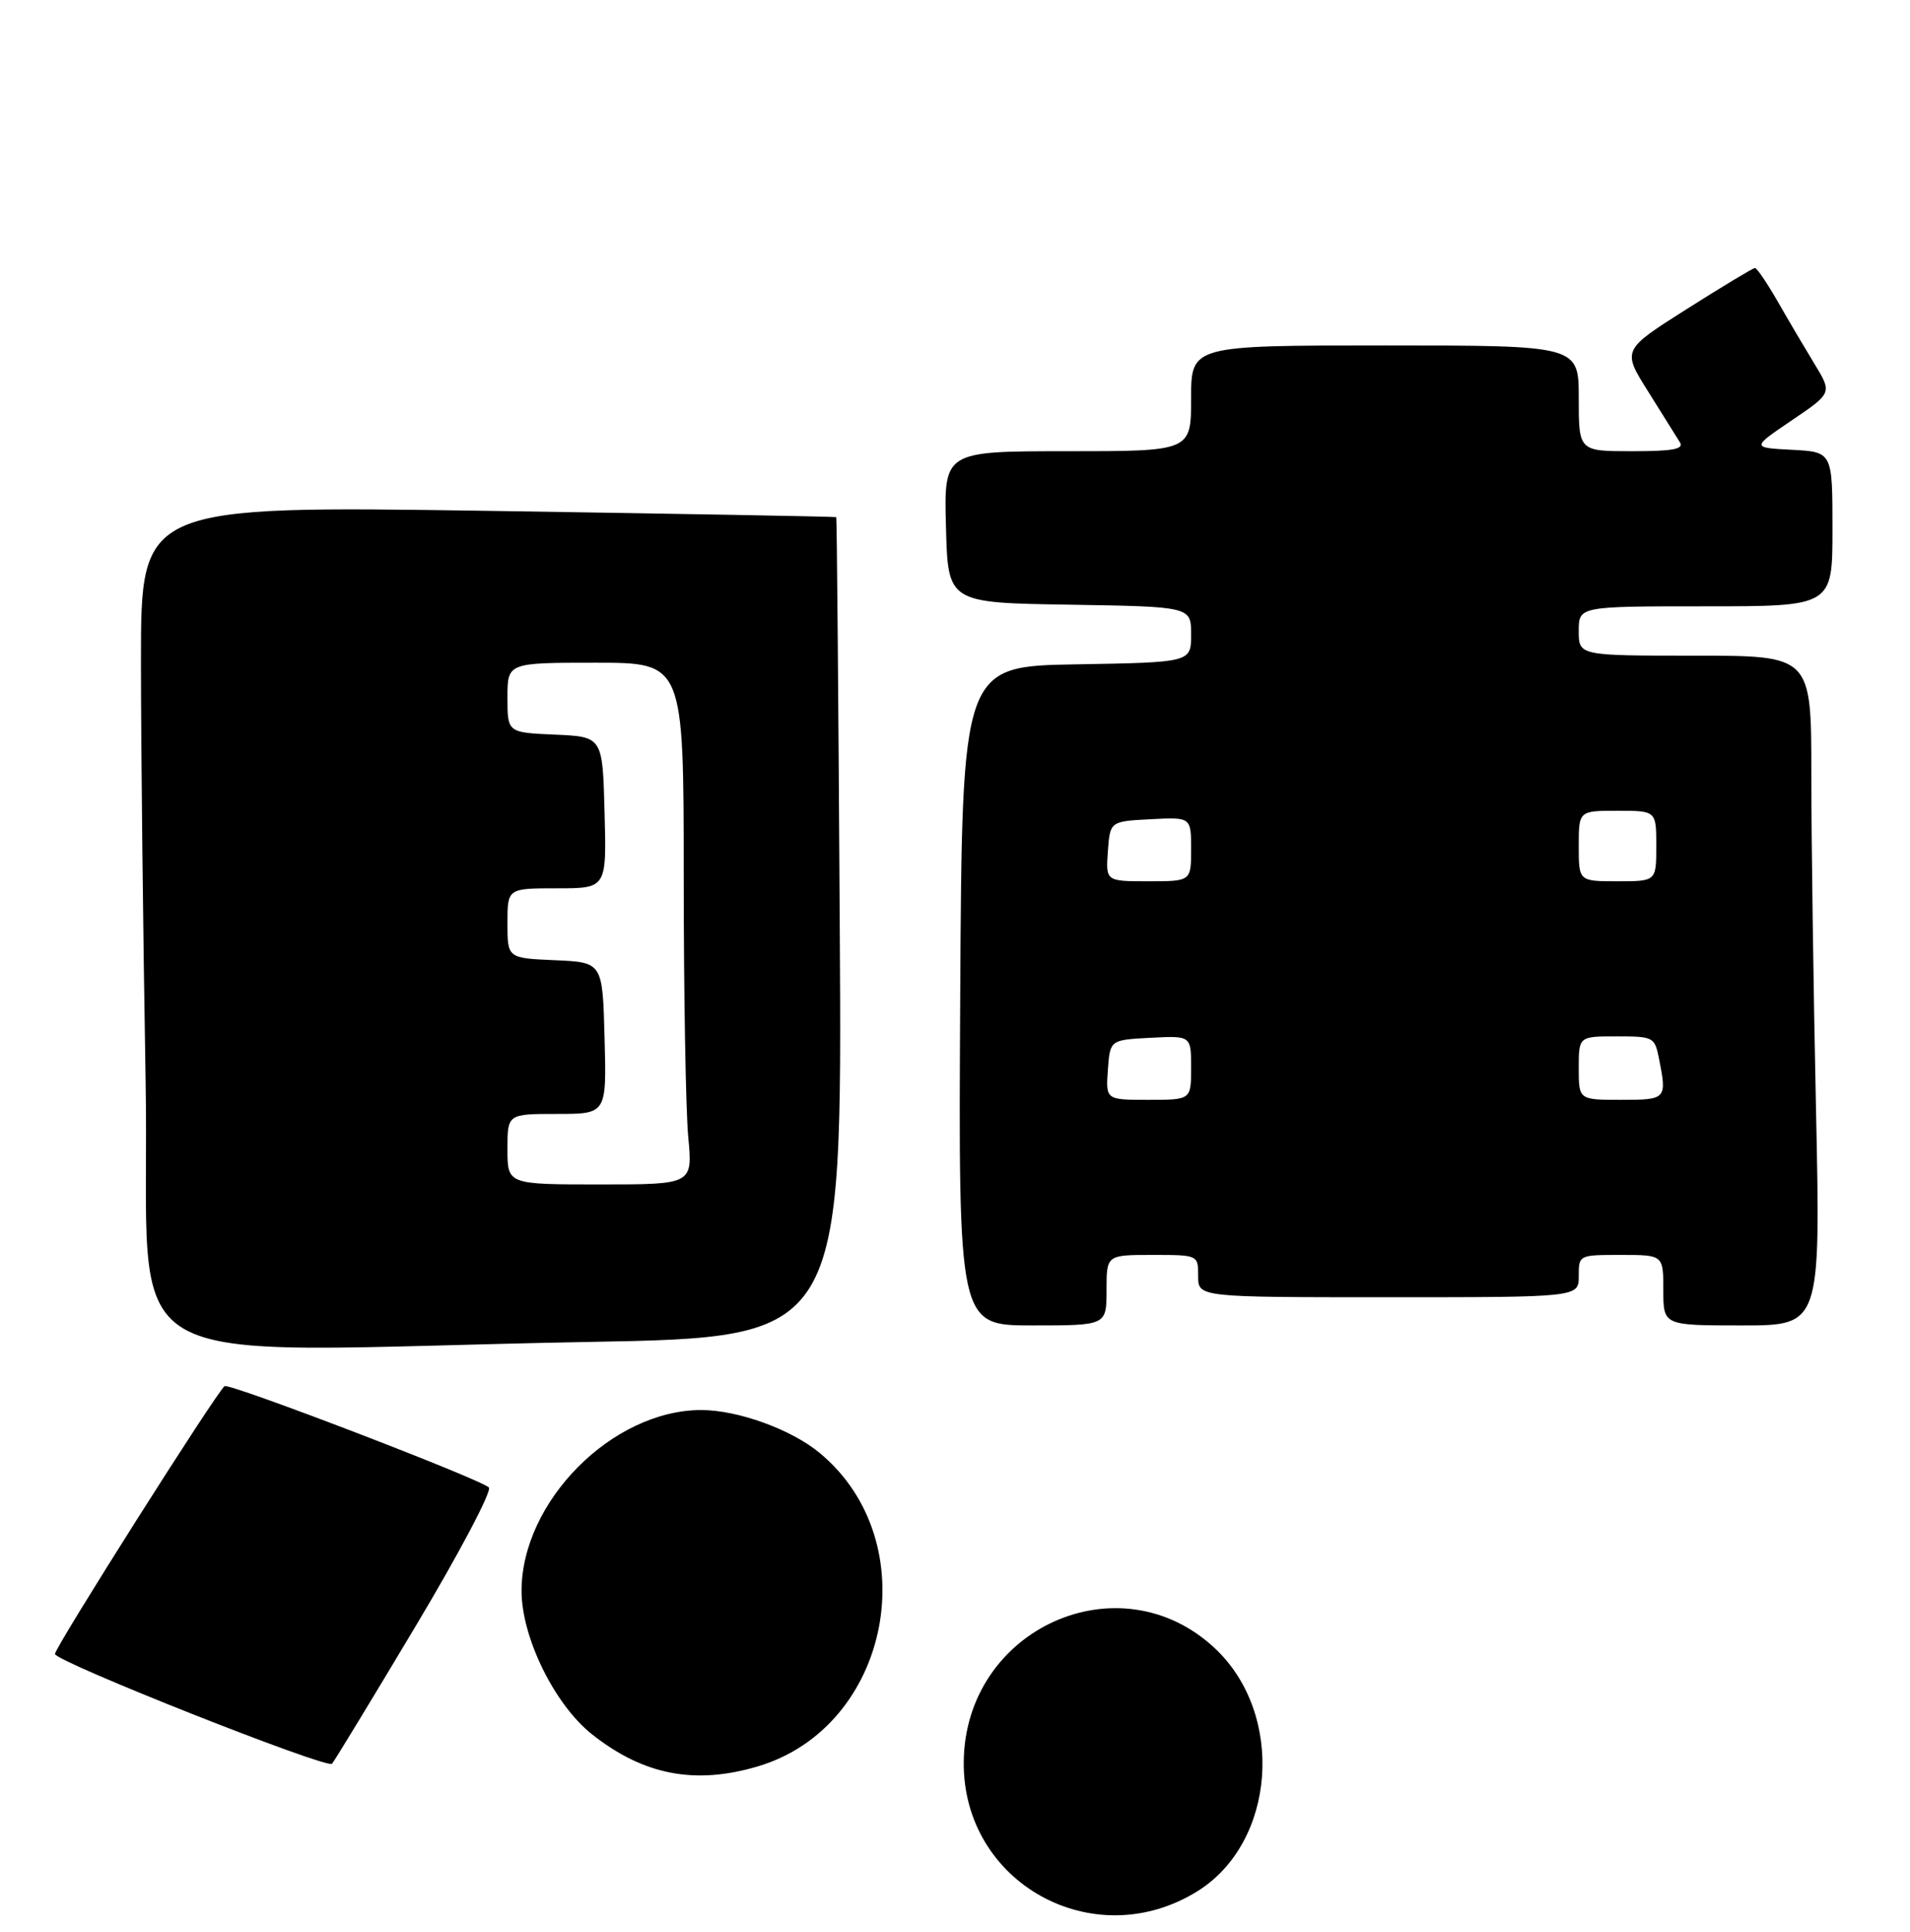 <?xml version="1.0" encoding="UTF-8" standalone="no"?>
<!DOCTYPE svg PUBLIC "-//W3C//DTD SVG 1.1//EN" "http://www.w3.org/Graphics/SVG/1.1/DTD/svg11.dtd" >
<svg xmlns="http://www.w3.org/2000/svg" xmlns:xlink="http://www.w3.org/1999/xlink" version="1.1" viewBox="0 0 271 274">
 <g >
 <path fill="currentColor"
d=" M 169.87 268.27 C 181.04 261.35 182.37 243.17 172.38 233.80 C 158.83 221.10 136.91 231.01 136.74 249.92 C 136.58 267.09 155.16 277.39 169.87 268.27 Z  M 107.57 250.53 C 126.36 244.92 131.51 218.66 116.28 206.07 C 112.26 202.74 104.68 200.00 99.50 200.00 C 86.89 200.00 74.00 212.97 74.00 225.66 C 74.00 232.25 78.69 241.79 83.99 245.99 C 91.31 251.79 98.63 253.20 107.57 250.53 Z  M 58.97 230.66 C 65.21 220.22 69.84 211.45 69.36 210.98 C 68.14 209.78 32.63 196.17 31.87 196.61 C 30.91 197.16 7.74 233.73 7.80 234.60 C 7.88 235.70 46.39 250.95 47.11 250.17 C 47.44 249.80 52.78 241.02 58.97 230.66 Z  M 83.59 190.34 C 119.50 189.69 119.50 189.69 119.15 131.59 C 118.96 99.64 118.74 73.43 118.65 73.35 C 118.57 73.27 96.34 72.87 69.25 72.46 C 20.00 71.73 20.00 71.73 20.00 93.70 C 20.00 105.79 20.30 132.62 20.66 153.34 C 21.42 196.39 13.33 191.63 83.59 190.34 Z  M 157.00 183.00 C 157.00 178.00 157.00 178.00 163.50 178.00 C 170.00 178.00 170.00 178.00 170.00 181.00 C 170.00 184.00 170.00 184.00 197.00 184.00 C 224.00 184.00 224.00 184.00 224.00 181.00 C 224.00 178.00 224.00 178.00 230.00 178.00 C 236.00 178.00 236.00 178.00 236.00 183.00 C 236.00 188.00 236.00 188.00 247.16 188.00 C 258.32 188.00 258.32 188.00 257.66 157.25 C 257.30 140.34 257.00 118.96 257.00 109.75 C 257.00 93.00 257.00 93.00 240.50 93.00 C 224.00 93.00 224.00 93.00 224.00 89.50 C 224.00 86.00 224.00 86.00 242.00 86.00 C 260.00 86.00 260.00 86.00 260.00 75.05 C 260.00 64.10 260.00 64.10 254.25 63.80 C 248.50 63.50 248.50 63.50 254.23 59.62 C 259.96 55.74 259.96 55.74 257.45 51.62 C 256.07 49.35 253.71 45.36 252.22 42.75 C 250.72 40.14 249.28 38.01 249.00 38.01 C 248.72 38.02 244.37 40.64 239.32 43.84 C 230.14 49.65 230.14 49.65 233.87 55.57 C 235.92 58.83 237.94 62.06 238.36 62.75 C 238.94 63.71 237.34 64.00 231.56 64.00 C 224.00 64.00 224.00 64.00 224.00 56.50 C 224.00 49.00 224.00 49.00 196.50 49.00 C 169.00 49.00 169.00 49.00 169.00 56.50 C 169.00 64.00 169.00 64.00 151.47 64.00 C 133.93 64.00 133.93 64.00 134.22 74.75 C 134.50 85.50 134.50 85.50 151.75 85.77 C 169.00 86.05 169.00 86.05 169.00 90.00 C 169.00 93.95 169.00 93.95 152.75 94.23 C 136.50 94.50 136.50 94.50 136.24 141.25 C 135.98 188.00 135.98 188.00 146.49 188.00 C 157.00 188.00 157.00 188.00 157.00 183.00 Z  M 72.00 163.00 C 72.00 158.00 72.00 158.00 79.03 158.00 C 86.07 158.00 86.07 158.00 85.78 147.25 C 85.50 136.50 85.50 136.50 78.75 136.20 C 72.00 135.91 72.00 135.91 72.00 130.95 C 72.00 126.00 72.00 126.00 79.03 126.00 C 86.07 126.00 86.07 126.00 85.78 115.25 C 85.50 104.50 85.50 104.50 78.75 104.20 C 72.00 103.91 72.00 103.91 72.00 98.95 C 72.00 94.00 72.00 94.00 84.50 94.00 C 97.00 94.00 97.00 94.00 97.01 124.25 C 97.01 140.89 97.30 157.54 97.65 161.25 C 98.29 168.00 98.29 168.00 85.14 168.00 C 72.00 168.00 72.00 168.00 72.00 163.00 Z  M 157.19 151.75 C 157.50 147.50 157.50 147.50 163.25 147.20 C 169.00 146.90 169.00 146.90 169.00 151.45 C 169.00 156.00 169.00 156.00 162.94 156.00 C 156.89 156.00 156.89 156.00 157.19 151.75 Z  M 224.00 151.50 C 224.00 147.00 224.00 147.00 229.38 147.00 C 234.59 147.00 234.77 147.09 235.38 150.12 C 236.53 155.92 236.46 156.00 230.00 156.00 C 224.00 156.00 224.00 156.00 224.00 151.50 Z  M 157.19 120.75 C 157.50 116.50 157.50 116.50 163.25 116.20 C 169.00 115.90 169.00 115.90 169.00 120.45 C 169.00 125.00 169.00 125.00 162.94 125.00 C 156.89 125.00 156.89 125.00 157.19 120.75 Z  M 224.00 120.00 C 224.00 115.00 224.00 115.00 229.50 115.00 C 235.00 115.00 235.00 115.00 235.00 120.00 C 235.00 125.00 235.00 125.00 229.50 125.00 C 224.00 125.00 224.00 125.00 224.00 120.00 Z "/>
</g>
</svg>
